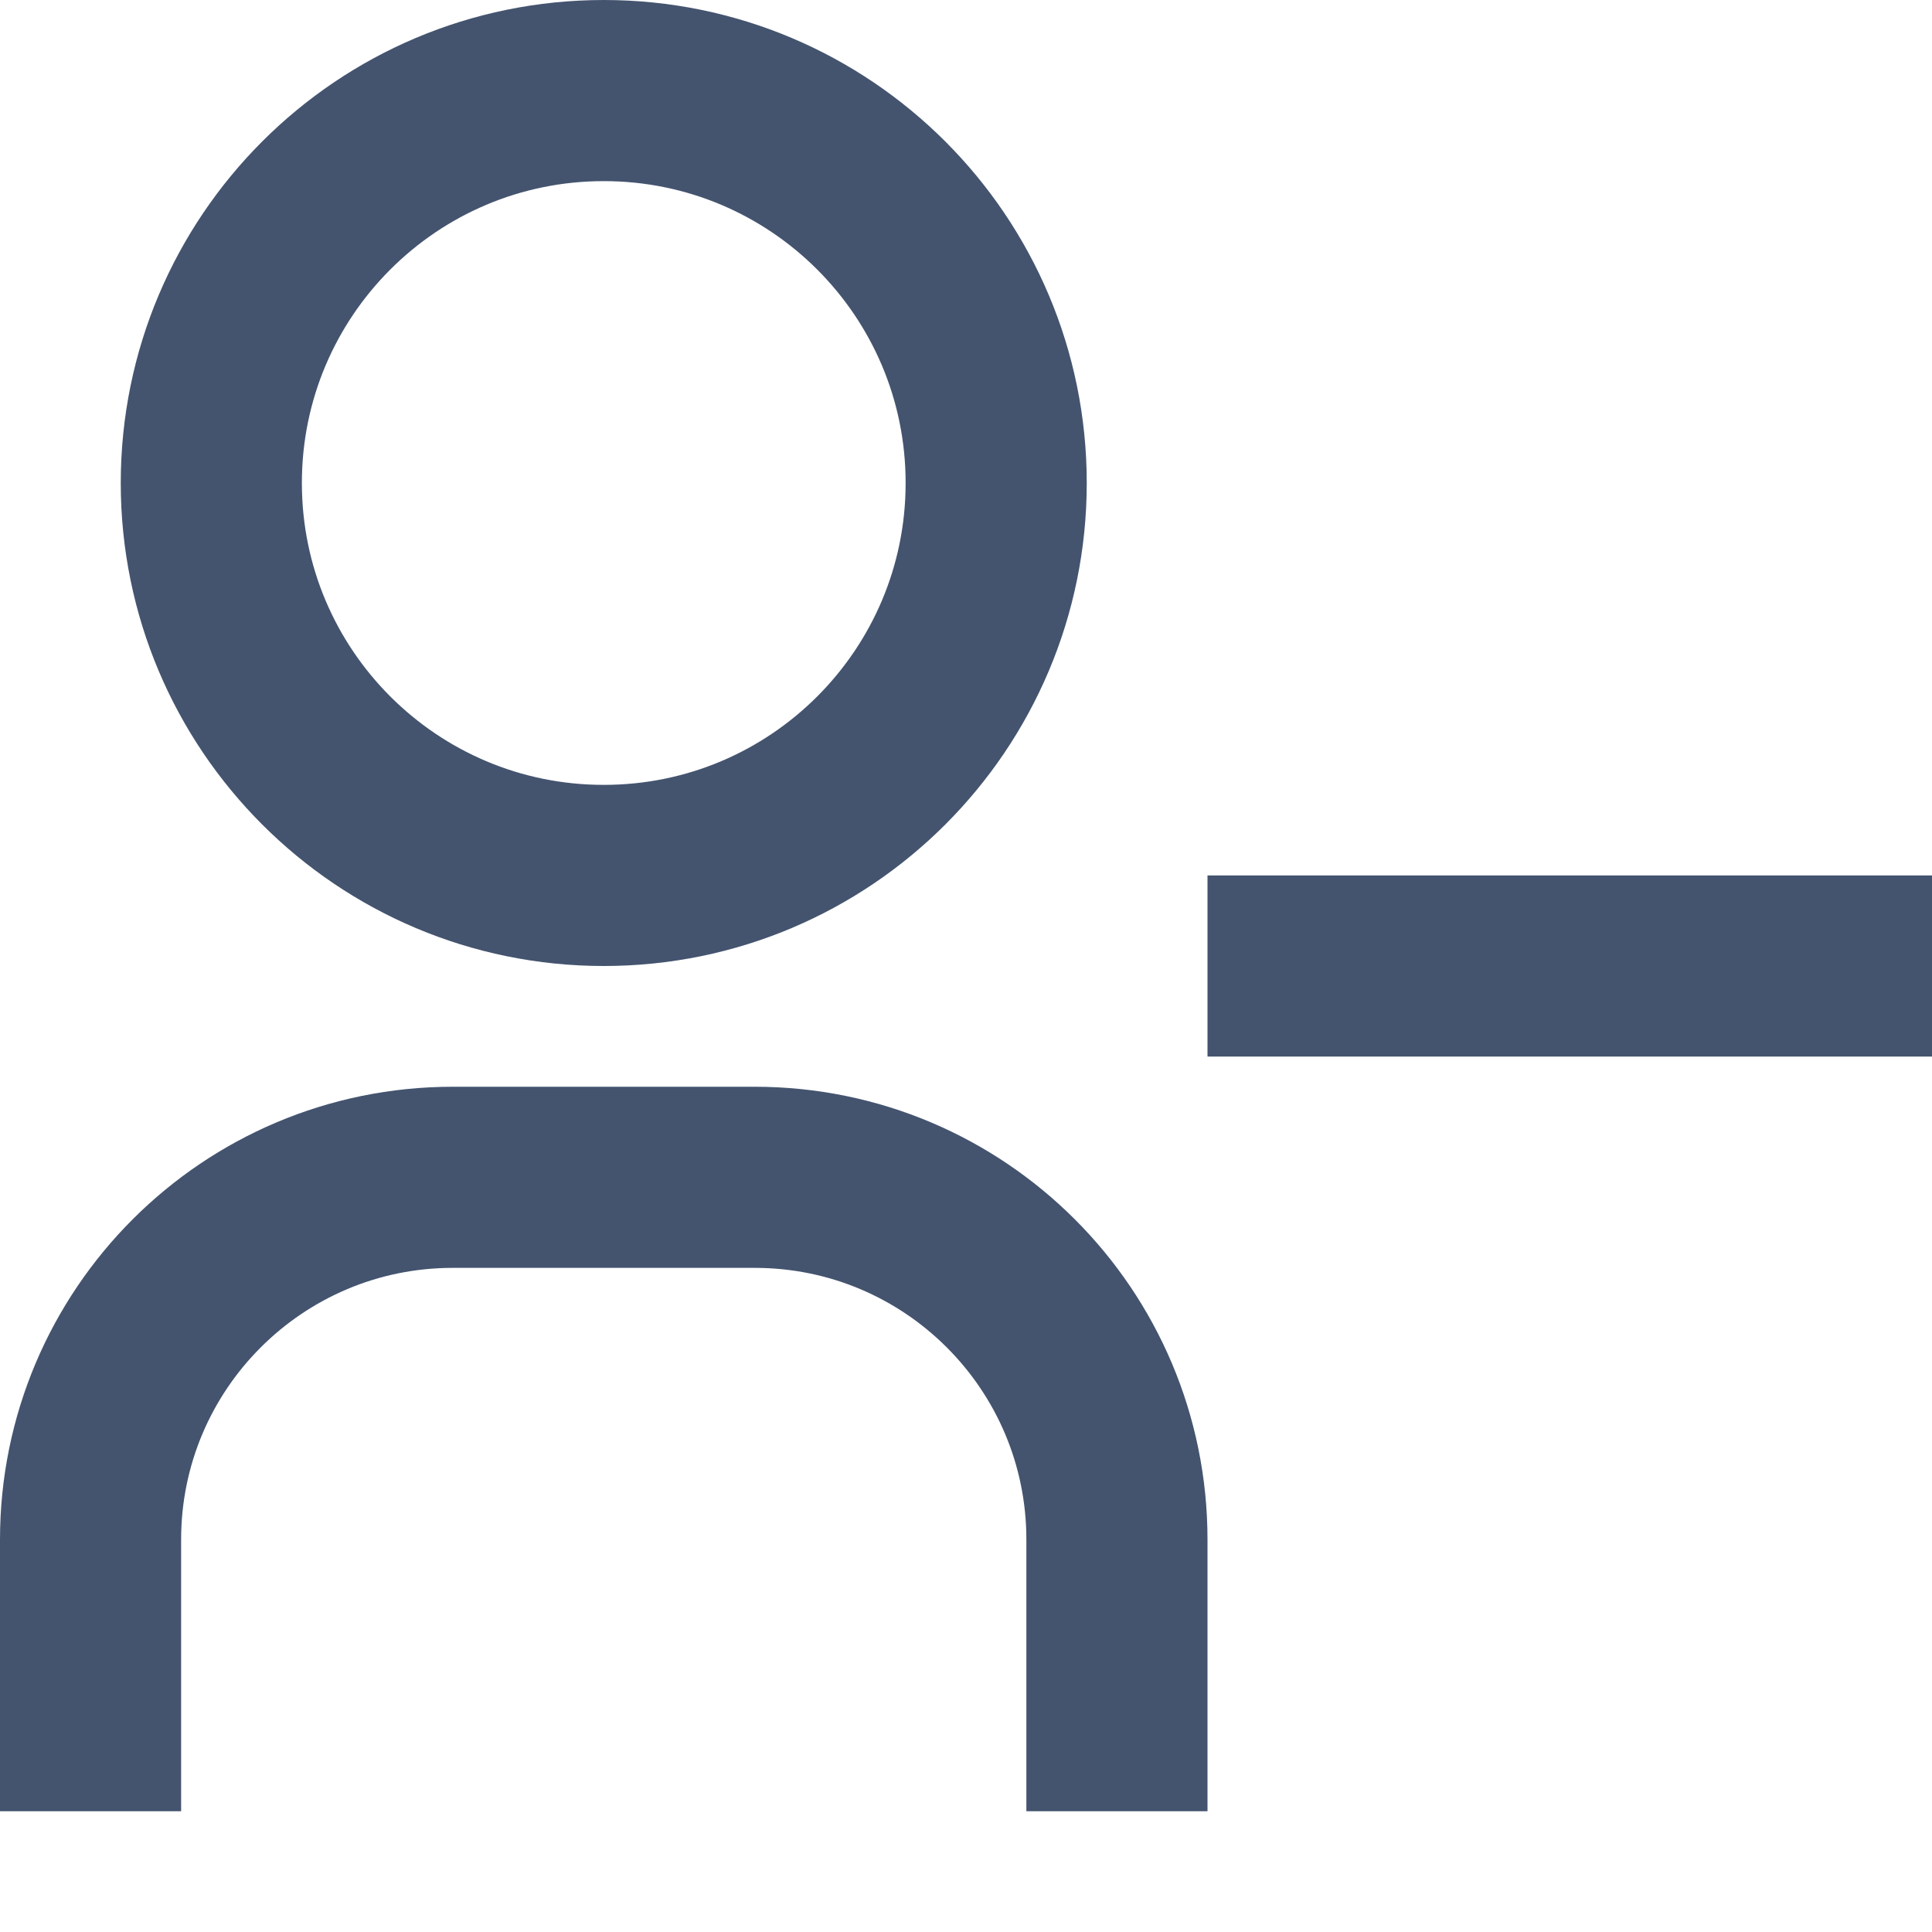 <svg width="16" height="16" viewBox="0 0 16 16" fill="none" xmlns="http://www.w3.org/2000/svg">
<path d="M0.75 15V12.75C0.75 11.093 2.093 9.75 3.75 9.75H6.25C7.907 9.75 9.25 11.093 9.25 12.75V15M10 8H16M8.25 4C8.25 5.795 6.795 7.25 5 7.25C3.205 7.25 1.75 5.795 1.75 4C1.75 2.205 3.205 0.75 5 0.75C6.795 0.75 8.25 2.205 8.25 4Z" stroke="#44546F" stroke-width="1.5" stroke-linejoin="round"/>
</svg>
